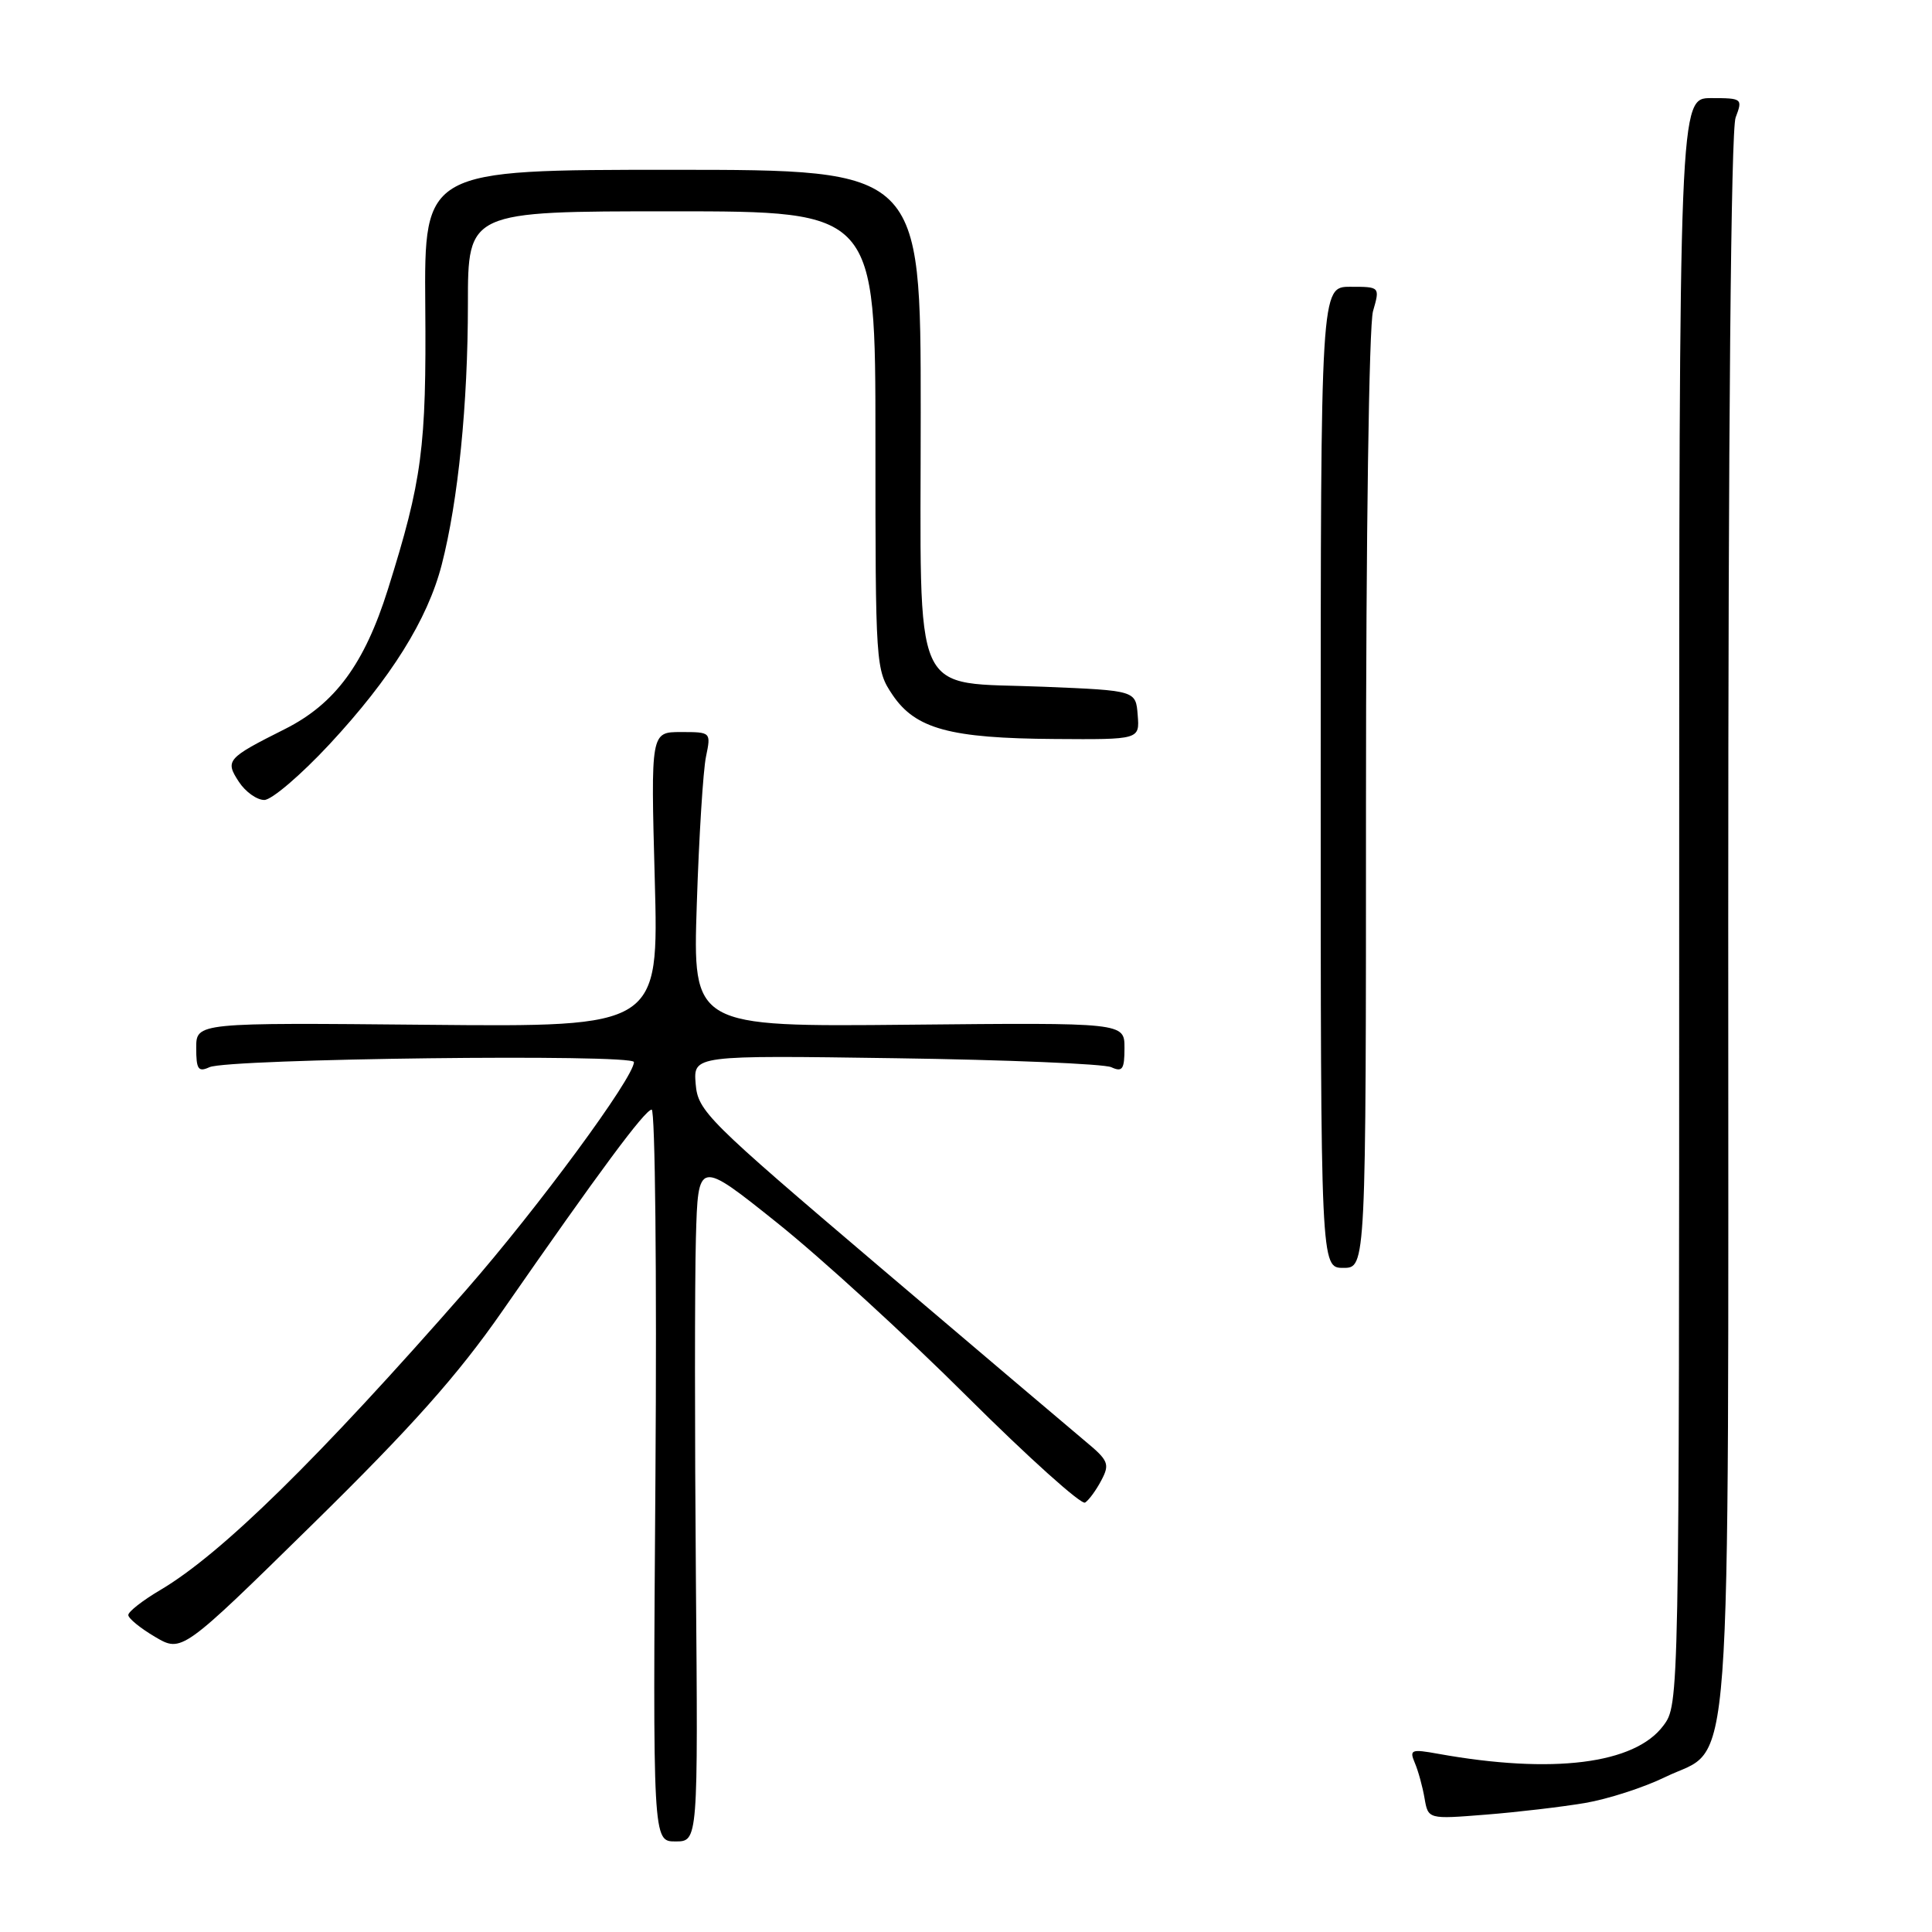 <?xml version="1.0" encoding="UTF-8" standalone="no"?>
<!DOCTYPE svg PUBLIC "-//W3C//DTD SVG 1.1//EN" "http://www.w3.org/Graphics/SVG/1.1/DTD/svg11.dtd" >
<svg xmlns="http://www.w3.org/2000/svg" xmlns:xlink="http://www.w3.org/1999/xlink" version="1.1" viewBox="0 0 256 256">
 <g >
 <path fill="currentColor"
d=" M 92.21 209.25 C 92.05 190.14 92.05 169.81 92.21 164.07 C 92.50 153.65 92.50 153.65 103.00 162.05 C 108.78 166.67 120.11 177.03 128.18 185.08 C 136.26 193.12 143.28 199.43 143.78 199.10 C 144.29 198.77 145.26 197.44 145.94 196.14 C 147.07 194.00 146.88 193.52 143.84 191.00 C 142.00 189.47 129.70 179.03 116.50 167.82 C 93.67 148.41 92.48 147.24 92.18 143.63 C 91.87 139.83 91.87 139.83 118.68 140.22 C 133.43 140.43 146.29 140.97 147.25 141.41 C 148.73 142.09 149.00 141.69 149.00 138.86 C 149.00 135.50 149.00 135.50 120.40 135.78 C 91.79 136.06 91.79 136.06 92.33 119.78 C 92.62 110.83 93.17 102.04 93.55 100.25 C 94.22 97.01 94.21 97.00 90.23 97.00 C 86.23 97.00 86.23 97.00 86.76 116.54 C 87.29 136.08 87.29 136.08 56.65 135.79 C 26.00 135.50 26.00 135.50 26.00 138.86 C 26.00 141.69 26.27 142.09 27.75 141.41 C 30.21 140.27 84.00 139.62 84.00 140.73 C 84.00 142.77 71.25 160.09 61.79 170.90 C 42.17 193.31 29.33 205.91 21.25 210.68 C 18.91 212.06 17.00 213.55 17.00 214.00 C 17.00 214.44 18.59 215.74 20.54 216.89 C 24.09 218.98 24.09 218.98 41.45 201.94 C 54.60 189.03 60.69 182.18 66.58 173.70 C 79.47 155.14 85.45 147.07 86.35 147.03 C 86.81 147.01 87.04 168.83 86.85 195.50 C 86.50 244.00 86.50 244.00 89.50 244.00 C 92.50 244.00 92.50 244.00 92.21 209.25 Z  M 210.00 238.91 C 213.03 238.40 217.82 236.85 220.65 235.47 C 229.69 231.05 229.00 240.35 229.00 122.16 C 229.00 56.99 229.36 17.17 229.98 15.57 C 230.93 13.06 230.85 13.00 226.73 13.00 C 222.50 13.00 222.50 13.00 222.50 119.43 C 222.50 225.85 222.50 225.85 220.40 228.66 C 216.61 233.75 205.73 235.11 190.58 232.39 C 186.99 231.74 186.73 231.84 187.47 233.59 C 187.92 234.64 188.50 236.75 188.76 238.28 C 189.24 241.06 189.24 241.06 196.87 240.45 C 201.07 240.12 206.97 239.42 210.00 238.91 Z  M 181.00 106.24 C 181.00 71.15 181.40 43.09 181.93 41.24 C 182.86 38.00 182.86 38.00 178.93 38.00 C 175.00 38.00 175.00 38.00 175.00 103.00 C 175.00 168.00 175.00 168.00 178.00 168.00 C 181.00 168.00 181.00 168.00 181.00 106.24 Z  M 43.65 98.63 C 51.80 89.86 56.65 82.11 58.53 74.83 C 60.71 66.37 62.00 53.55 62.00 40.28 C 62.00 28.00 62.00 28.00 89.00 28.00 C 116.00 28.00 116.00 28.00 116.00 58.35 C 116.00 88.26 116.03 88.75 118.27 92.08 C 121.31 96.58 125.88 97.83 139.75 97.92 C 151.01 98.00 151.01 98.00 150.75 94.75 C 150.50 91.50 150.50 91.50 138.35 91.00 C 120.49 90.26 122.00 93.62 122.00 54.60 C 122.00 22.50 122.00 22.50 89.10 22.50 C 56.21 22.50 56.21 22.50 56.35 40.50 C 56.51 59.33 55.94 63.62 51.40 78.09 C 48.29 87.98 44.40 93.26 37.76 96.60 C 30.05 100.47 29.80 100.76 31.65 103.59 C 32.52 104.92 34.03 106.00 35.02 106.00 C 36.00 106.00 39.88 102.68 43.65 98.63 Z "/>
</g>
</svg>